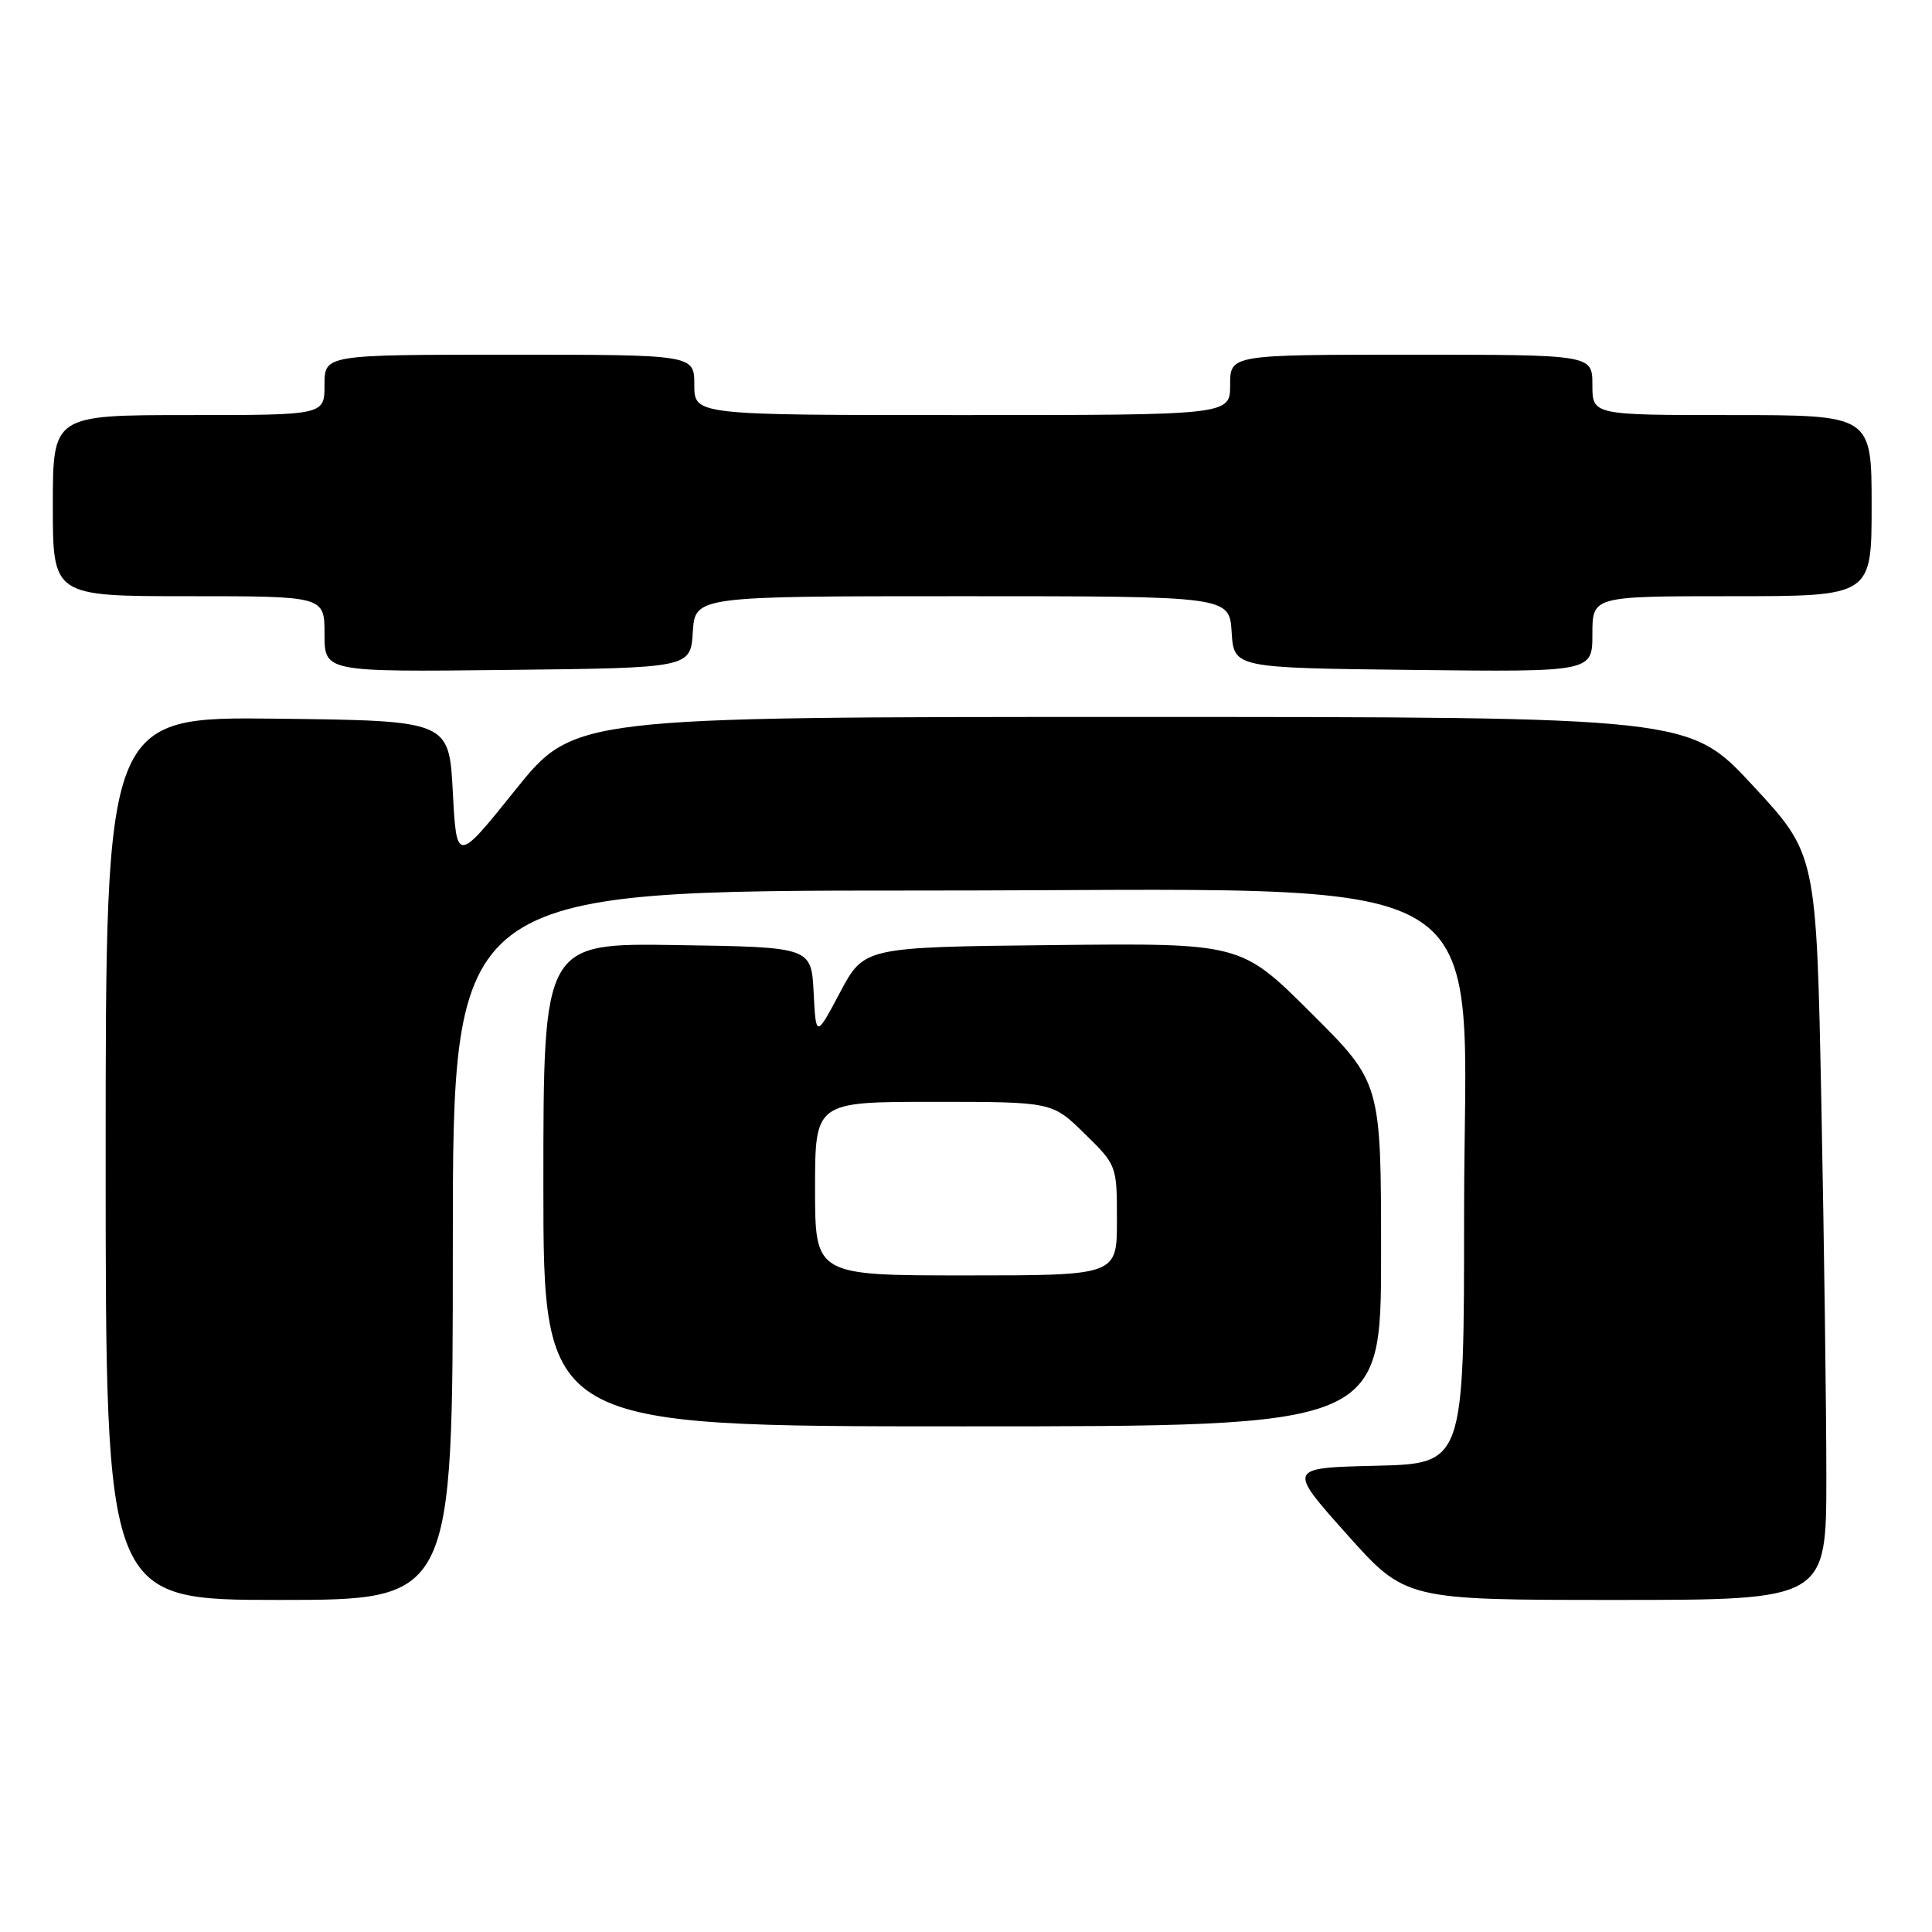 <?xml version="1.0" encoding="UTF-8" standalone="no"?>
<!DOCTYPE svg PUBLIC "-//W3C//DTD SVG 1.1//EN" "http://www.w3.org/Graphics/SVG/1.1/DTD/svg11.dtd" >
<svg xmlns="http://www.w3.org/2000/svg" xmlns:xlink="http://www.w3.org/1999/xlink" version="1.1" viewBox="0 0 256 256">
 <g >
 <path fill="currentColor"
d=" M 60.00 165.00 C 60.00 118.00 60.00 118.00 122.22 118.00 C 201.02 118.00 194.00 113.83 194.00 160.68 C 194.00 193.94 194.00 193.94 182.30 194.22 C 170.61 194.50 170.61 194.50 178.42 203.25 C 186.23 212.00 186.23 212.00 214.11 212.00 C 242.00 212.00 242.00 212.00 242.00 195.66 C 242.00 186.68 241.70 164.44 241.34 146.25 C 240.68 113.17 240.68 113.17 232.26 104.09 C 223.84 95.00 223.84 95.00 149.95 95.00 C 76.06 95.00 76.06 95.00 68.28 104.68 C 60.50 114.37 60.50 114.37 60.00 104.93 C 59.50 95.50 59.50 95.50 36.75 95.23 C 14.00 94.96 14.00 94.96 14.00 153.48 C 14.00 212.00 14.00 212.00 37.00 212.00 C 60.00 212.00 60.00 212.00 60.00 165.00 Z  M 183.00 166.23 C 183.00 143.46 183.00 143.46 173.71 134.21 C 164.43 124.96 164.43 124.96 139.46 125.23 C 114.50 125.50 114.50 125.50 111.31 131.50 C 108.12 137.50 108.12 137.50 107.81 131.50 C 107.50 125.50 107.50 125.50 89.75 125.23 C 72.00 124.95 72.00 124.95 72.00 156.98 C 72.00 189.00 72.00 189.00 127.50 189.00 C 183.00 189.00 183.00 189.00 183.00 166.23 Z  M 91.80 83.75 C 92.11 79.00 92.11 79.00 127.50 79.00 C 162.89 79.00 162.89 79.00 163.20 83.75 C 163.50 88.50 163.50 88.50 187.25 88.77 C 211.00 89.04 211.00 89.04 211.00 84.02 C 211.00 79.00 211.00 79.00 229.50 79.00 C 248.00 79.00 248.00 79.00 248.00 67.00 C 248.00 55.00 248.00 55.00 229.50 55.00 C 211.00 55.00 211.00 55.00 211.00 51.00 C 211.00 47.00 211.00 47.00 187.00 47.00 C 163.00 47.00 163.00 47.00 163.00 51.00 C 163.00 55.00 163.00 55.00 127.50 55.00 C 92.00 55.00 92.00 55.00 92.00 51.00 C 92.00 47.00 92.00 47.00 67.50 47.00 C 43.00 47.00 43.00 47.00 43.00 51.00 C 43.00 55.00 43.00 55.00 25.00 55.00 C 7.00 55.00 7.00 55.00 7.00 67.00 C 7.00 79.00 7.00 79.00 25.00 79.00 C 43.00 79.00 43.00 79.00 43.00 84.02 C 43.00 89.04 43.00 89.04 67.25 88.77 C 91.50 88.50 91.50 88.50 91.80 83.75 Z  M 108.00 157.50 C 108.00 146.00 108.00 146.00 123.71 146.00 C 139.42 146.00 139.42 146.00 143.71 150.21 C 147.99 154.40 148.00 154.44 148.00 161.71 C 148.00 169.00 148.00 169.00 128.00 169.00 C 108.00 169.00 108.00 169.00 108.00 157.50 Z "/>
</g>
</svg>